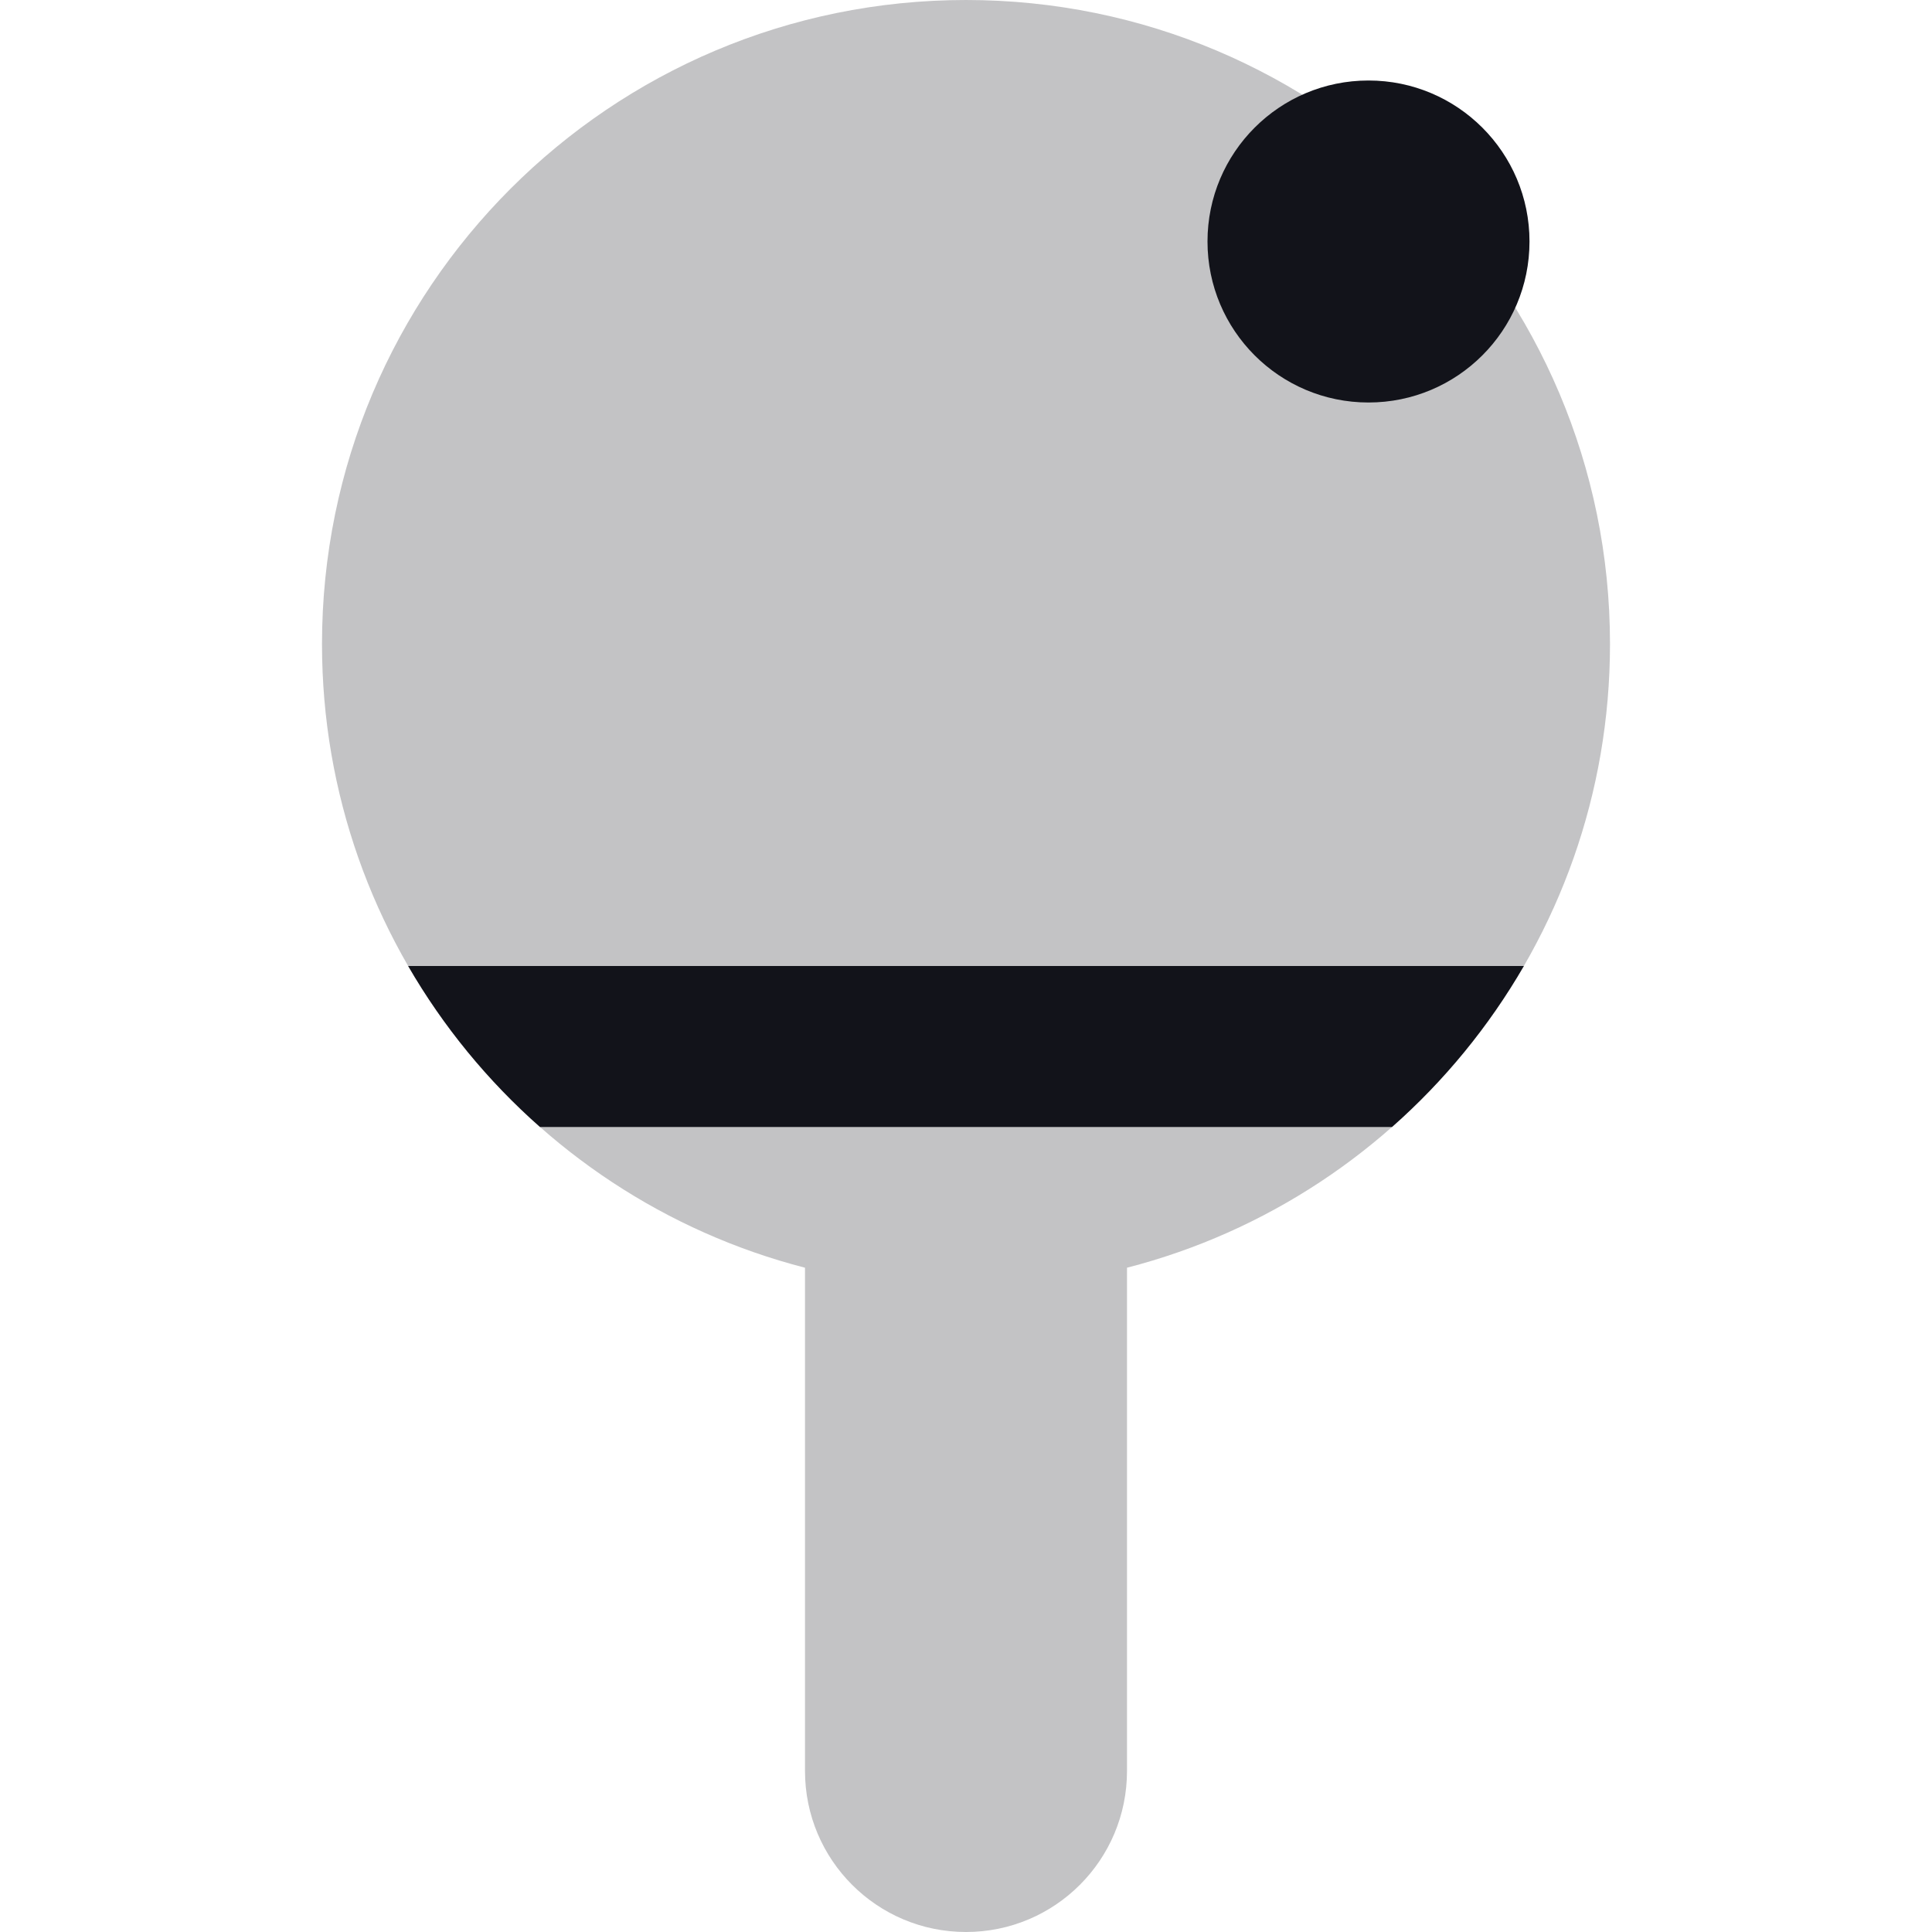 <svg width="24" height="24" viewBox="0 0 24 24" fill="none" xmlns="http://www.w3.org/2000/svg">
<path opacity="0.25" d="M14 15.748C17.451 14.86 20 11.728 20 8C20 3.582 16.418 0 12 0C7.582 0 4 3.582 4 8C4 11.728 6.55 14.86 10 15.748V22C10 23.105 10.895 24 12 24C13.105 24 14 23.105 14 22V15.748Z" fill="#12131A"/>
<path d="M6.708 14H17.292C17.94 13.428 18.494 12.753 18.93 12H5.07C5.506 12.753 6.06 13.428 6.708 14Z" fill="#12131A"/>
<path d="M19 3C19 4.105 18.105 5 17 5C15.895 5 15 4.105 15 3C15 1.895 15.895 1 17 1C18.105 1 19 1.895 19 3Z" fill="#12131A"/>
</svg>
